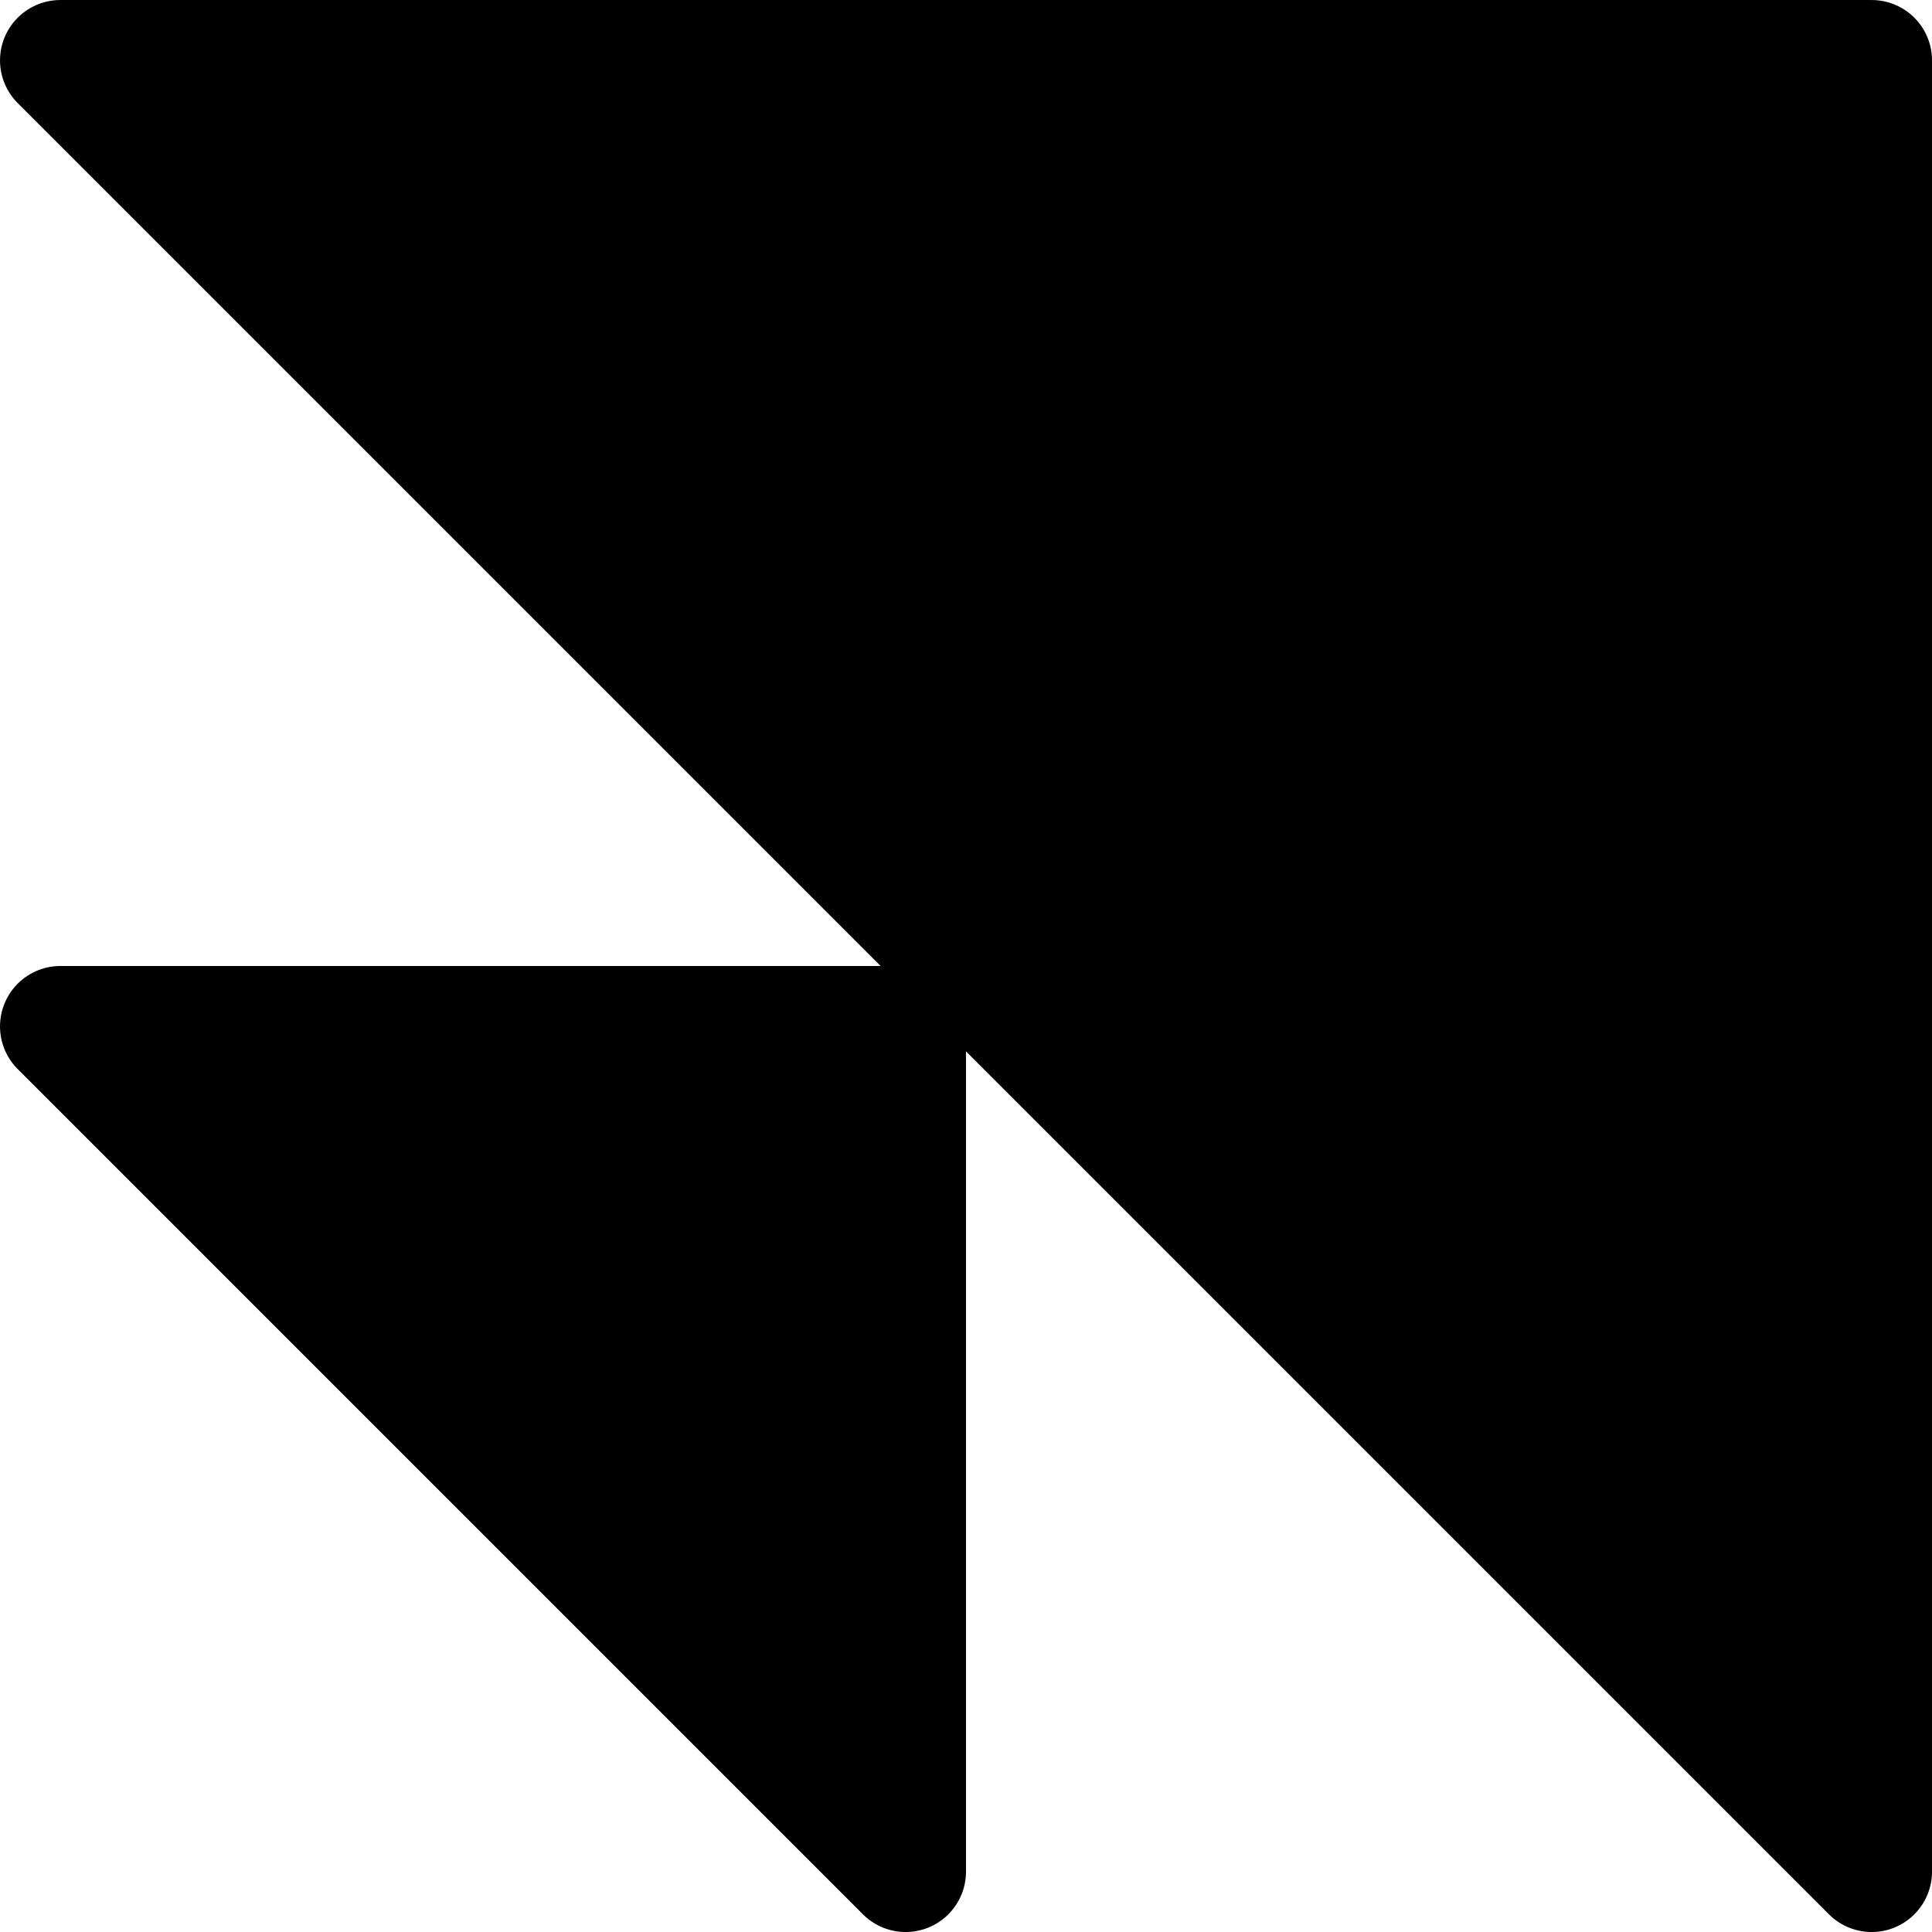 <svg xmlns="http://www.w3.org/2000/svg" width="256" height="256" viewBox="0 0 67.733 67.733"><g stroke="#000" stroke-width="4.233" stroke-linejoin="round" stroke-miterlimit="3"><path d="M2.117 2.117l63.5 63.5v-63.5zM31.75 35.983H2.117L31.75 65.617z"/></g></svg>
